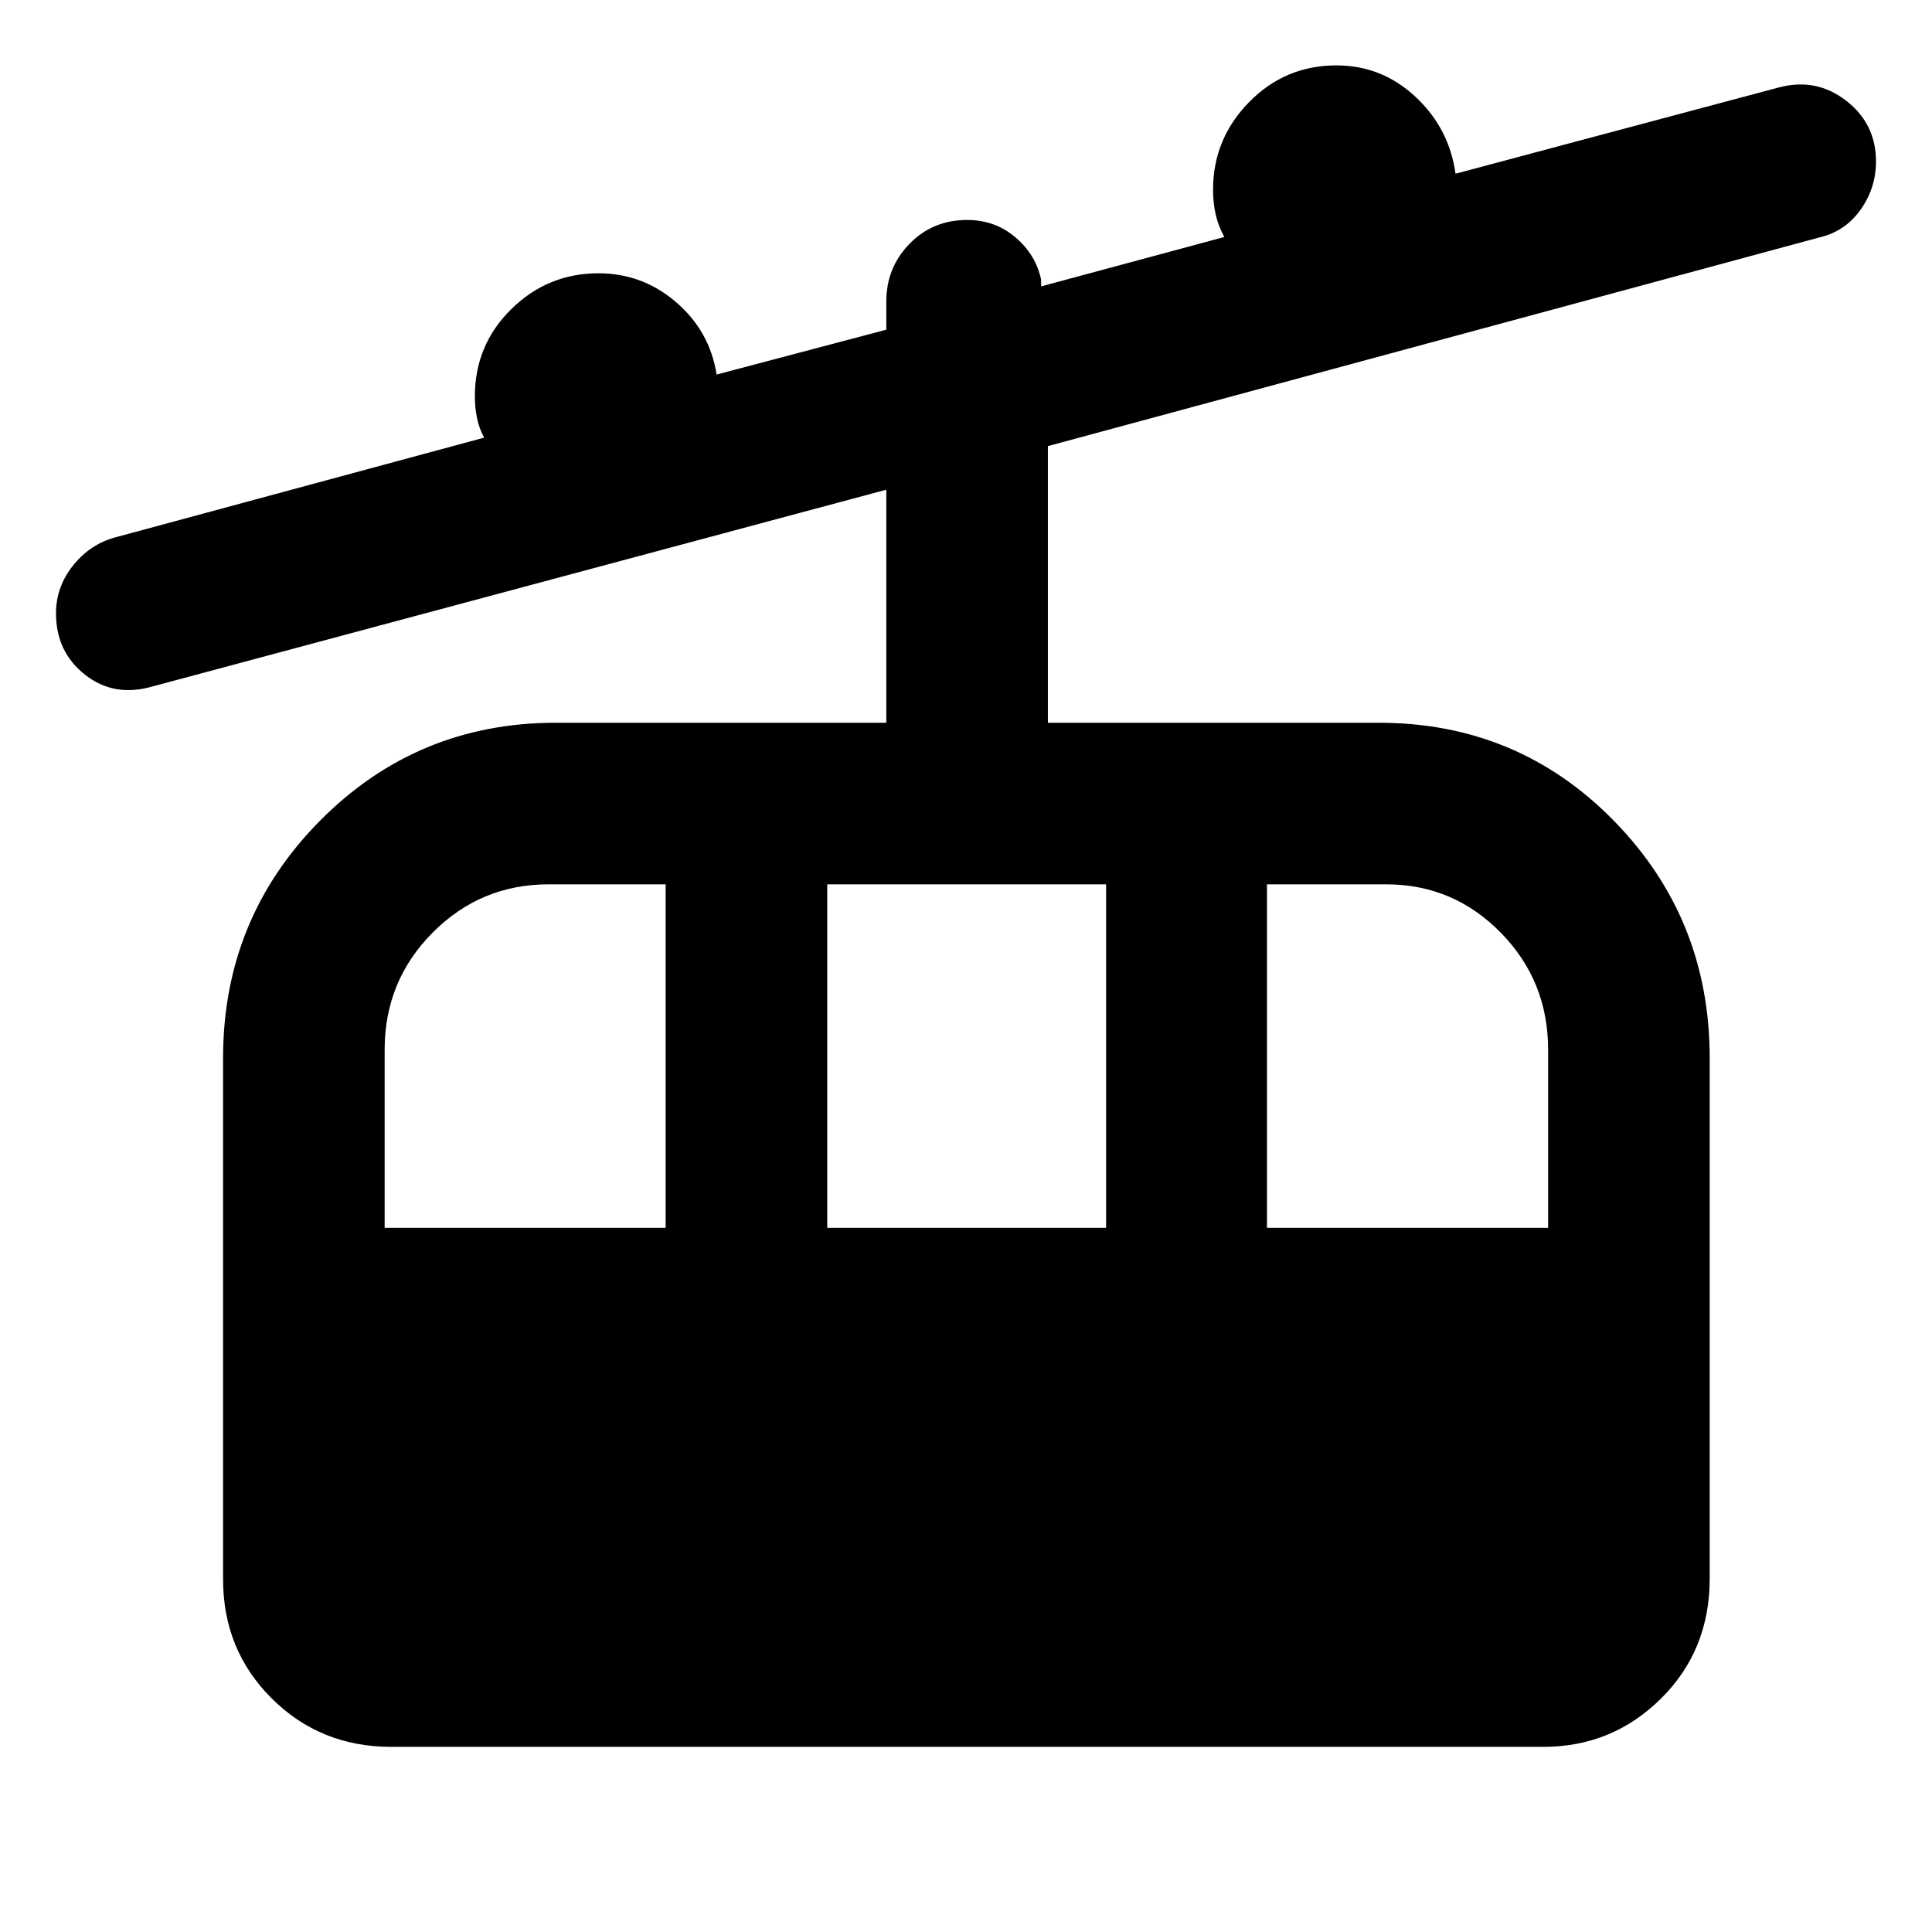 <svg xmlns="http://www.w3.org/2000/svg" height="40" viewBox="0 -960 960 960" width="40"><path d="M194.38-92q-35.19 0-59.36-24.06-24.18-24.06-24.18-59.24v-258.93q0-69.37 48.21-118 48.22-48.64 117.14-48.64H440.4v-115.8L75.98-618.96q-19.16 5.65-33.66-5.71-14.49-11.35-14.49-30.59 0-13.06 8.39-23.64 8.4-10.59 20.89-14.04l183.47-49.6q-2.56-4.7-3.59-9.9-1.03-5.2-1.03-10.59 0-25.57 18.1-43.37 18.09-17.8 43.32-17.8 21.9 0 38.6 14.38 16.7 14.38 20.11 35.93l84.31-22.29v-14.02q0-16.82 11.54-28.66 11.55-11.84 28.63-11.84 13.9 0 24.05 8.68 10.15 8.69 12.7 20.98v3.34l91.06-24.54q-3.1-5.65-4.36-11.4-1.26-5.74-1.26-12.12 0-25.22 17.89-43.48 17.89-18.27 43.45-18.27 22.51 0 39.26 15.62 16.74 15.61 19.88 38.2l160.62-42.85q18.56-4.94 33.44 6.54 14.87 11.49 14.87 30.25 0 13.25-7.77 24.1-7.77 10.84-20.8 13.75L520.69-738.33v137.46h164.39q69.11 0 116.78 48.64 47.68 48.63 47.68 117.95v258.74q0 35.57-24.22 59.56Q801.1-92 766.92-92H194.38Zm-3.25-257.91h139.63v-170.67h-58.21q-33.7 0-57.56 23.98-23.86 23.99-23.86 58.15v88.54Zm219.92 0h138.57v-170.67H411.05v170.67Zm218.5 0h139.7v-88.54q0-34.16-23.57-58.15-23.57-23.98-56.88-23.98h-59.25v170.67Z"/></svg>